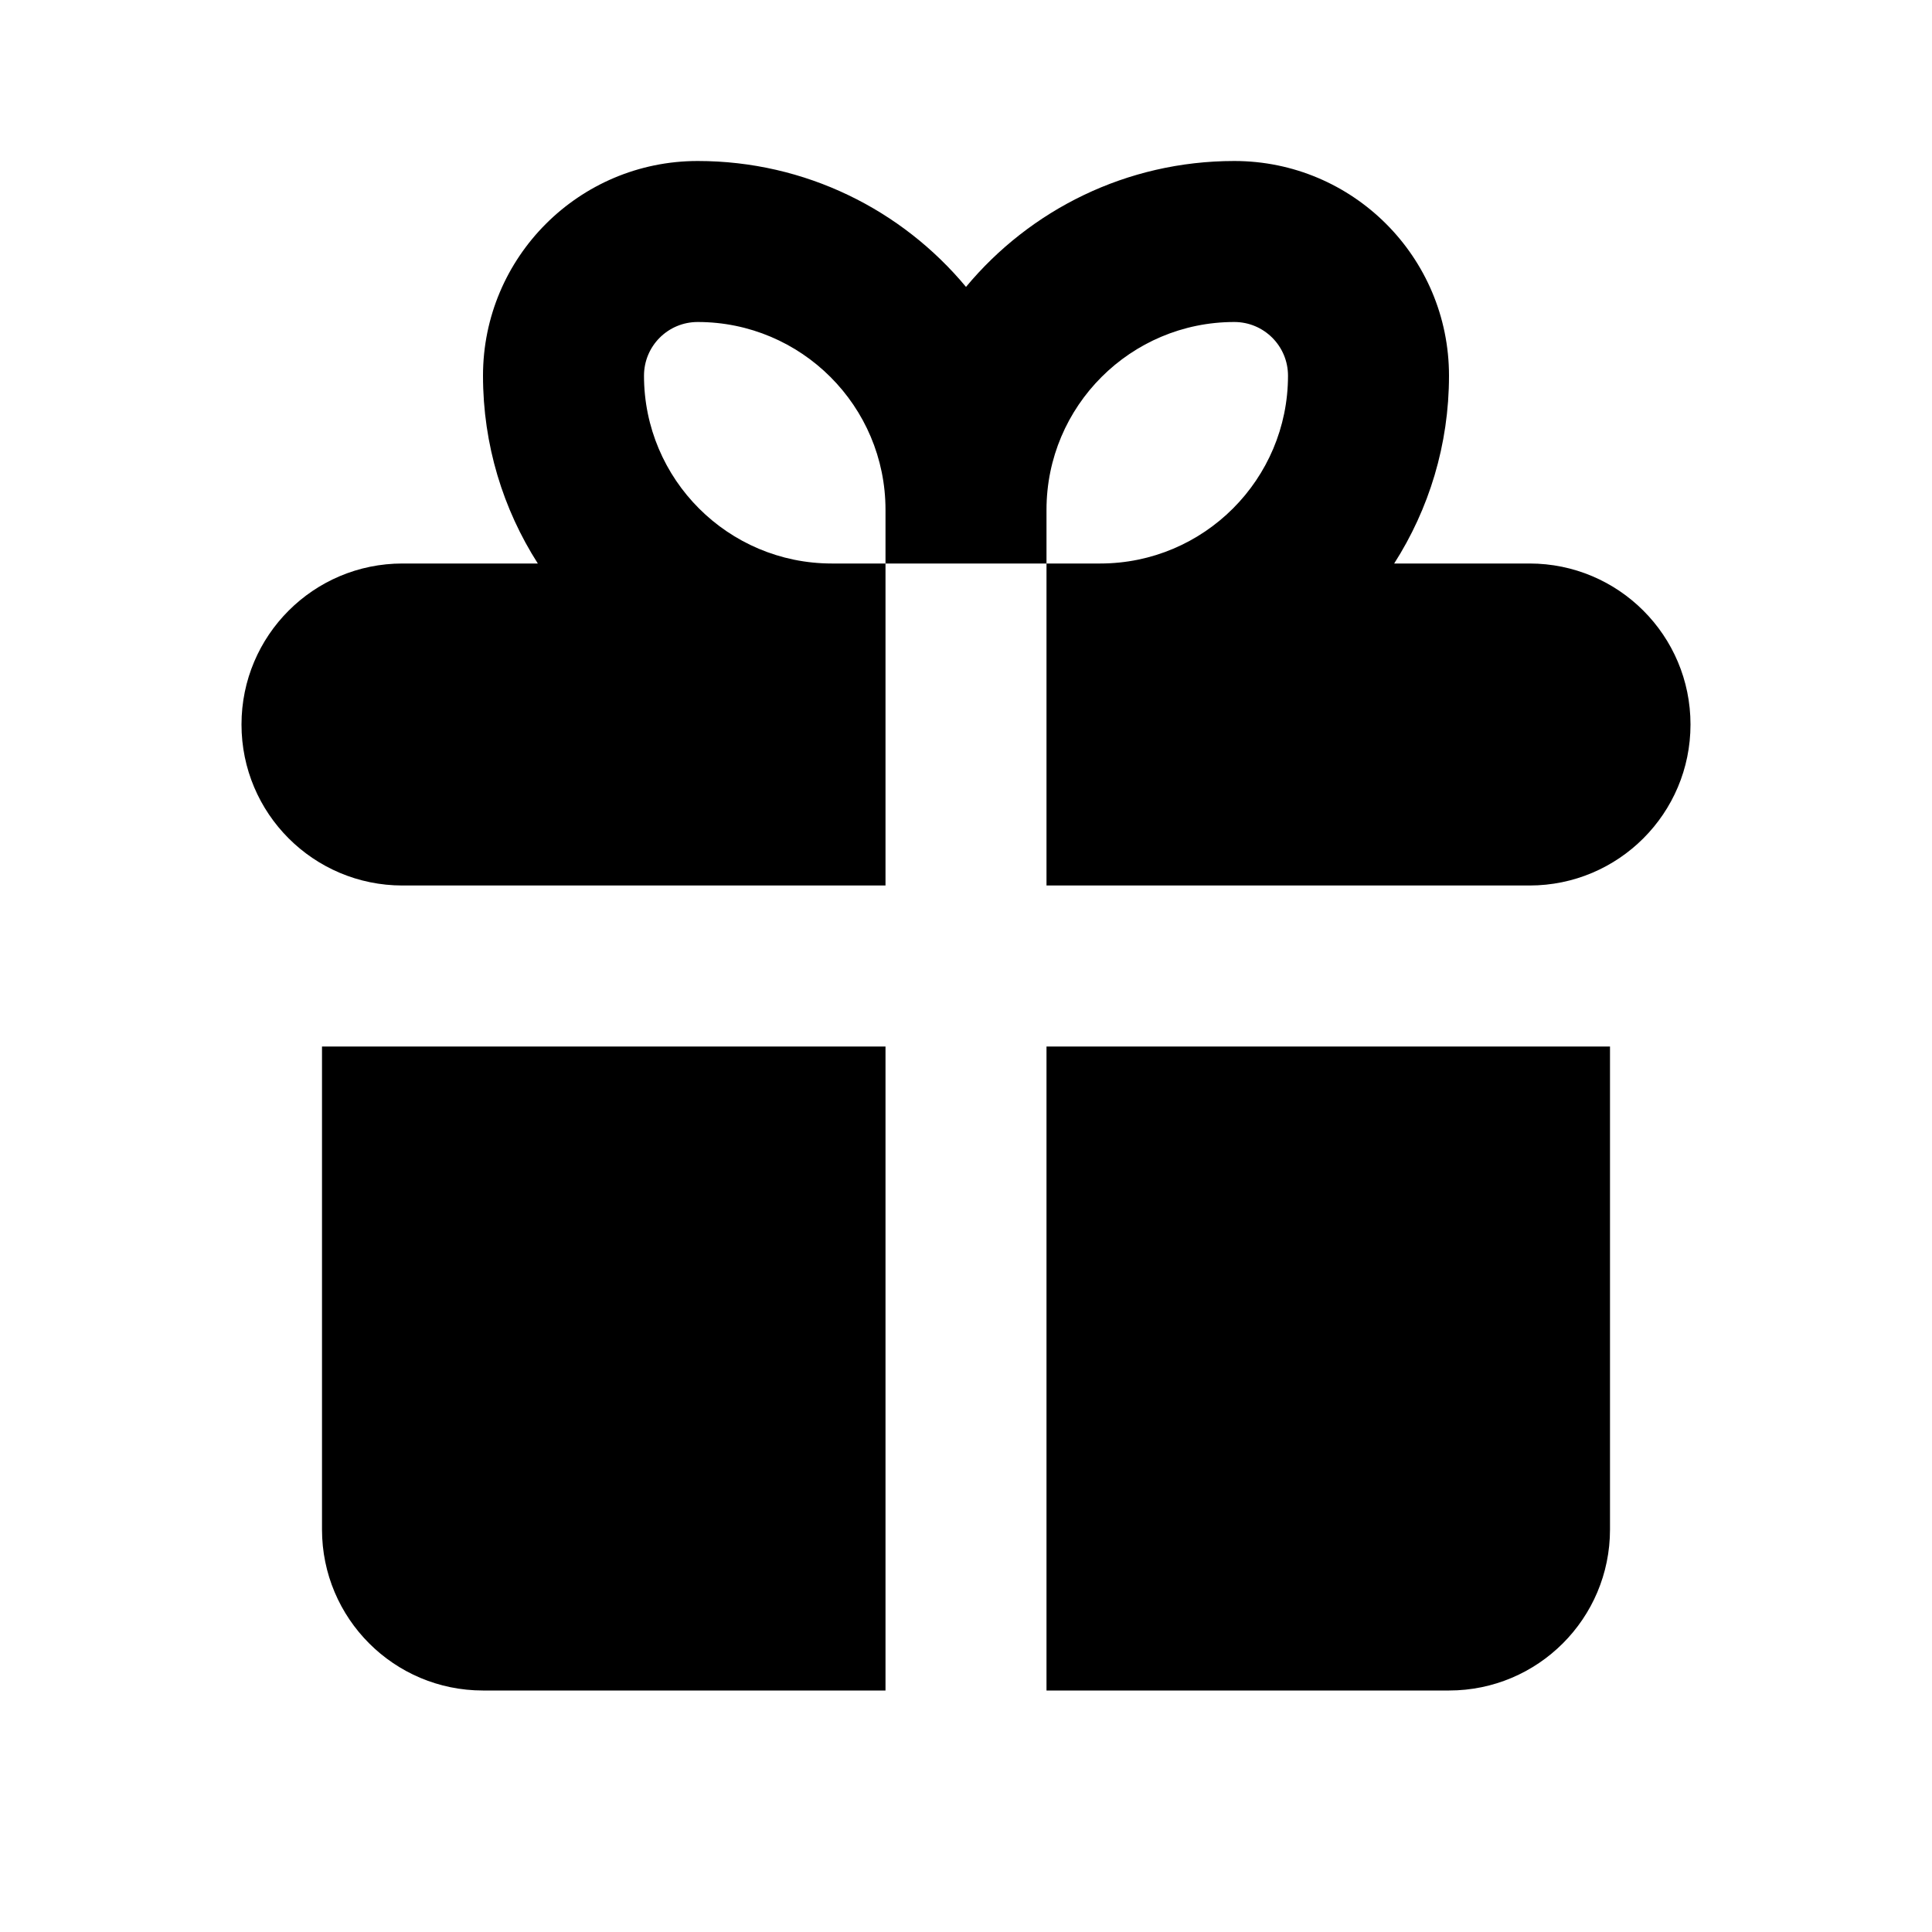 <svg width="24" height="24" viewBox="0 0 24 24" fill="none" xmlns="http://www.w3.org/2000/svg">
  <path
    d="M6 4.667C6 3.194 7.194 2 8.667 2C10.007 2 11.205 2.608 12 3.564C12.795 2.608 13.993 2 15.333 2C16.806 2 18 3.194 18 4.667C18 5.526 17.75 6.326 17.319 7H19C20.105 7 21 7.895 21 9C21 10.105 20.105 11 19 11H13V7H13.667C14.955 7 16 5.955 16 4.667C16 4.298 15.701 4 15.333 4C14.045 4 13 5.045 13 6.333V7H11V6.333C11 5.045 9.955 4 8.667 4C8.298 4 8 4.298 8 4.667C8 5.955 9.045 7 10.333 7H11V11H5C3.895 11 3 10.105 3 9C3 7.895 3.895 7 5 7H6.681C6.25 6.326 6 5.526 6 4.667Z"
    fill="currentColor" />
  <path d="M13 13H20V19C20 20.105 19.105 21 18 21H13V13Z" fill="currentColor" />
  <path d="M11 13H4V19C4 20.105 4.895 21 6 21H11V13Z" fill="currentColor" />
</svg>

